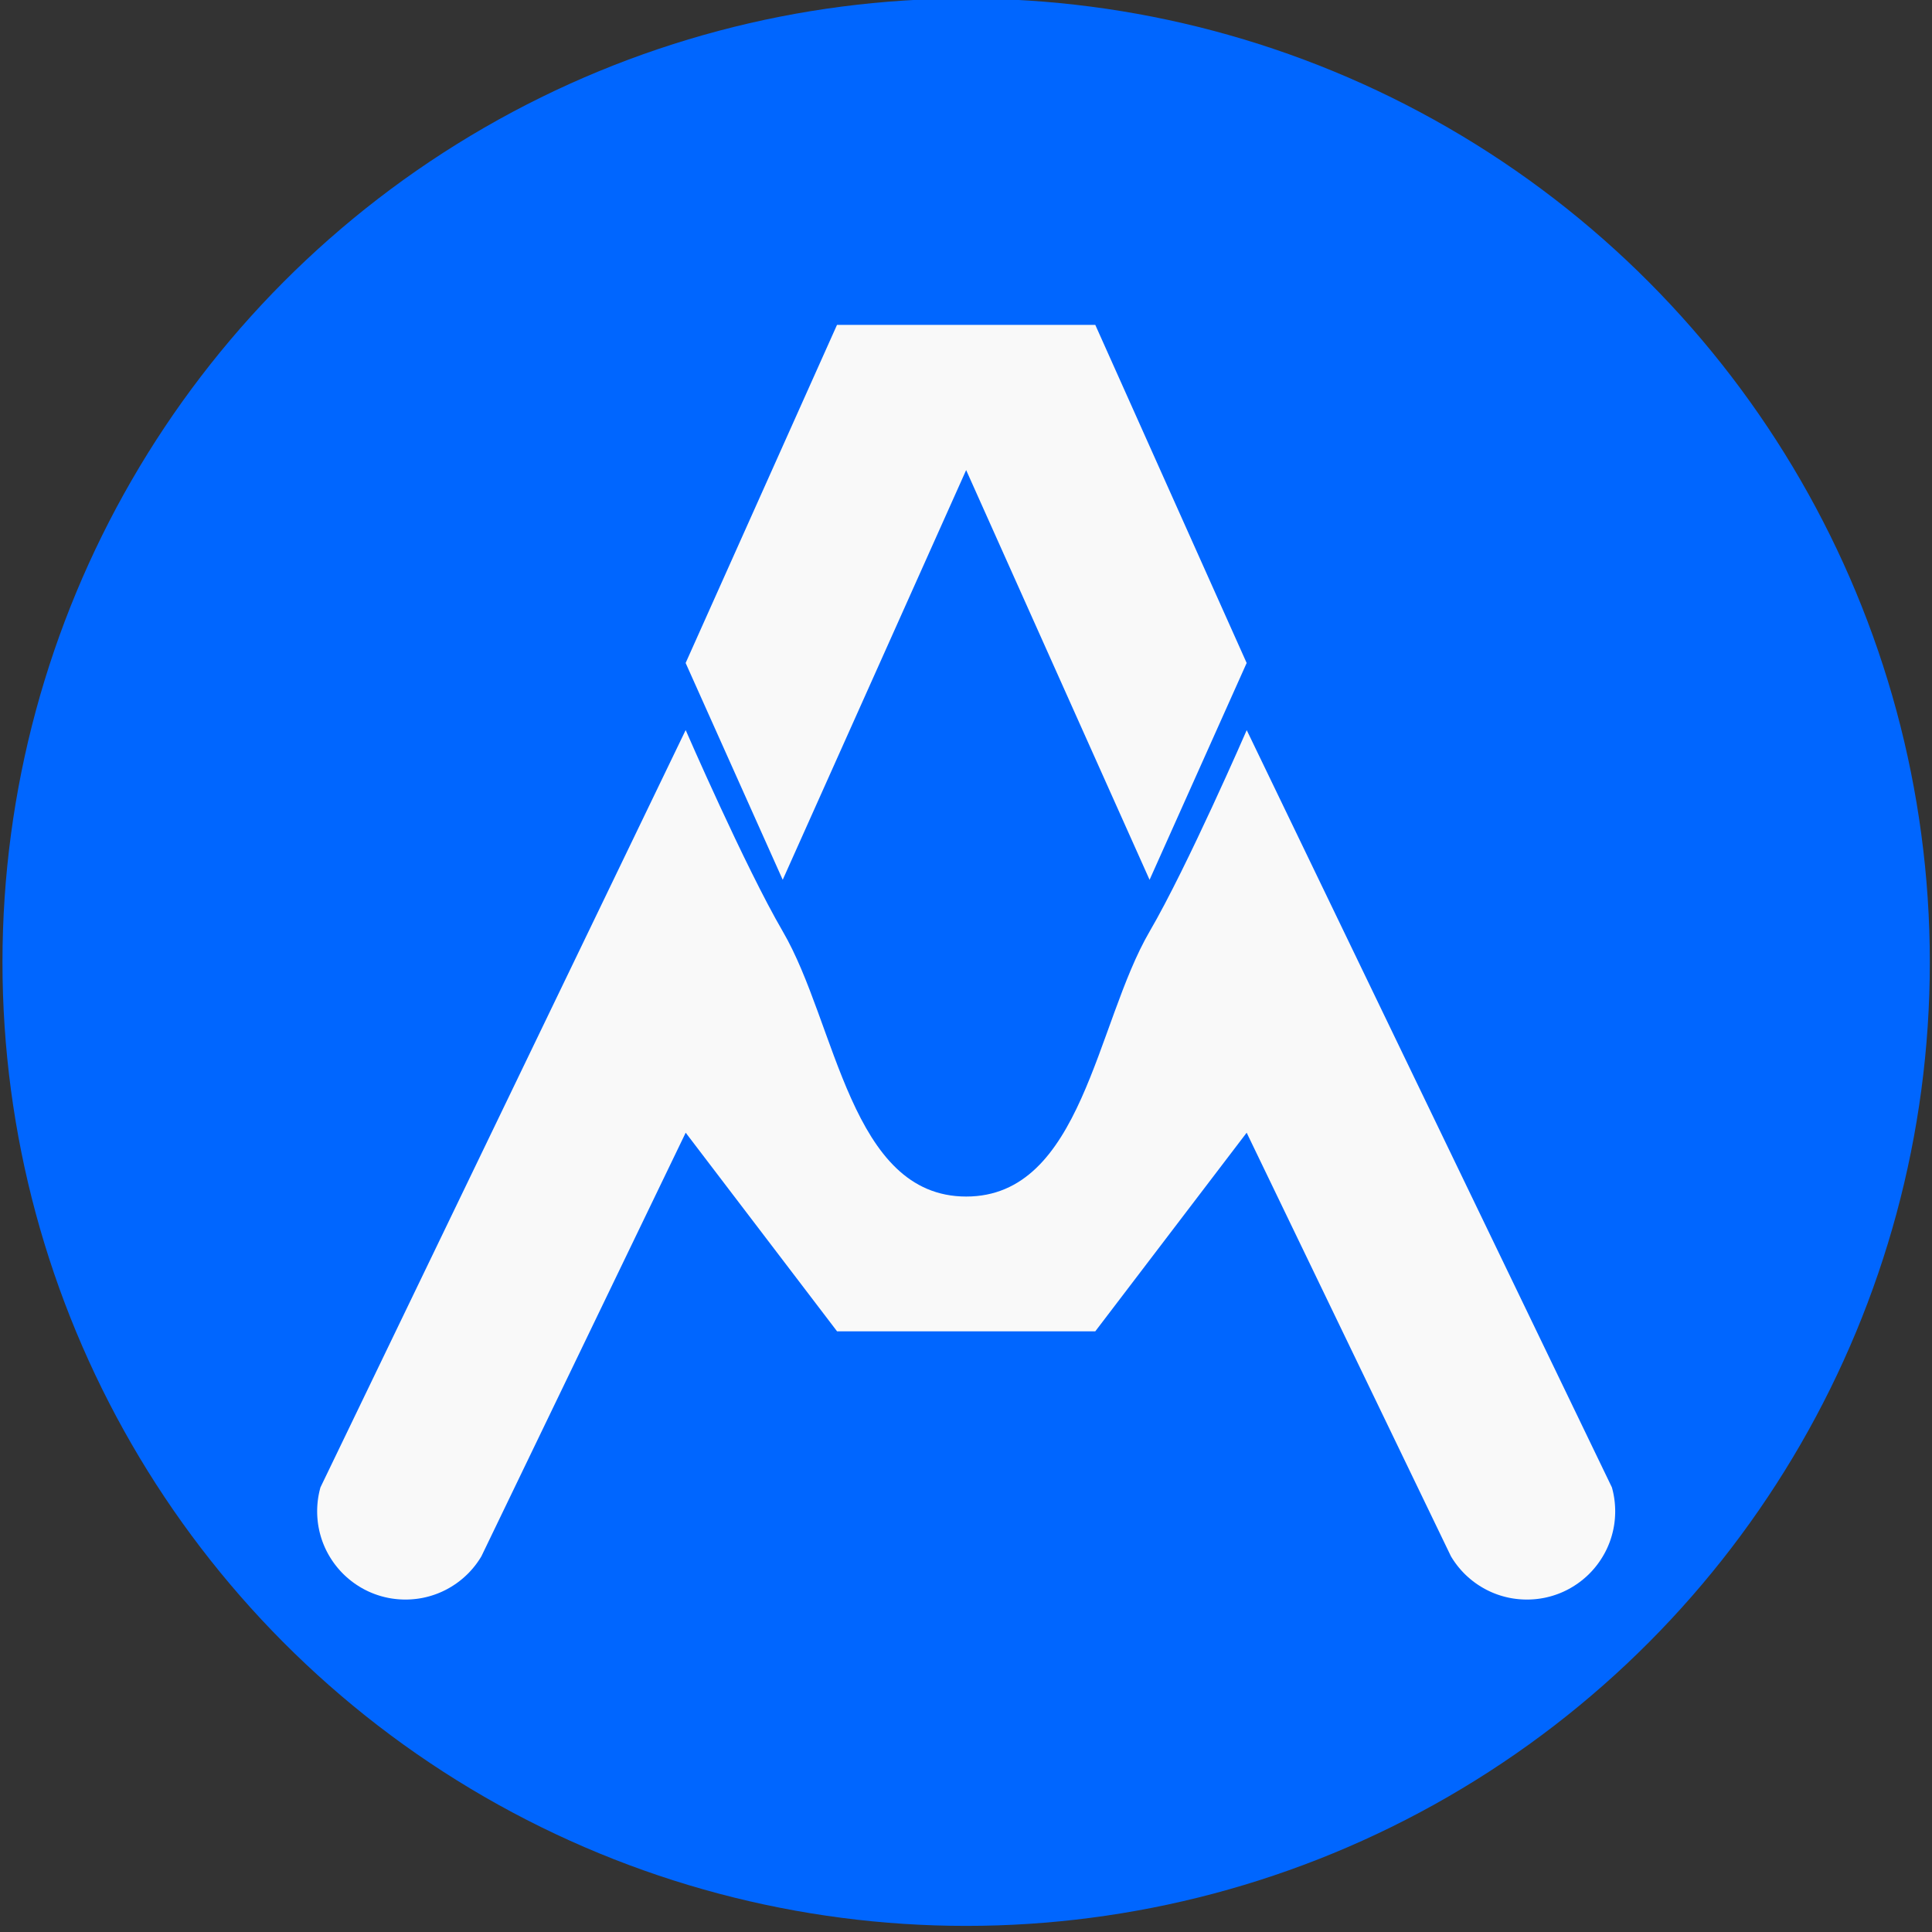 <?xml version="1.0" encoding="UTF-8" standalone="no"?>
<!-- Created with Inkscape (http://www.inkscape.org/) -->

<svg
   width="60.472"
   height="60.472"
   viewBox="0 0 16 16"
   version="1.1"
   id="svg5"
   inkscape:export-filename="logo.svg"
   inkscape:export-xdpi="6.2122626"
   inkscape:export-ydpi="6.2122626"
   sodipodi:docname="logo.svg"
   inkscape:version="1.2.2 (732a01da63, 2022-12-09)"
   xmlns:inkscape="http://www.inkscape.org/namespaces/inkscape"
   xmlns:sodipodi="http://sodipodi.sourceforge.net/DTD/sodipodi-0.dtd"
   xmlns="http://www.w3.org/2000/svg"
   xmlns:svg="http://www.w3.org/2000/svg">
  <rect x="0" y="0" width="16" height="16" fill="#333333" stroke="none"/>
  <sodipodi:namedview
     id="namedview7"
     pagecolor="#ffffff"
     bordercolor="#000000"
     borderopacity="0"
     inkscape:showpageshadow="2"
     inkscape:pageopacity="0"
     inkscape:pagecheckerboard="0"
     inkscape:deskcolor="#ffffff"
     inkscape:document-units="mm"
     showgrid="false"
     showguides="true"
     inkscape:zoom="0.5"
     inkscape:cx="150"
     inkscape:cy="246"
     inkscape:window-width="1366"
     inkscape:window-height="697"
     inkscape:window-x="-8"
     inkscape:window-y="-8"
     inkscape:window-maximized="1"
     inkscape:current-layer="layer1"
     showborder="false" />
  <defs
     id="defs2" />
  <g
     inkscape:label="Layer 1"
     inkscape:groupmode="layer"
     id="layer1"
     transform="translate(88.284,846.971)">
    <g
       id="g1676"
       transform="matrix(0.09,0,0,0.09,-79.972,-851.95)">
      <circle
         style="opacity:1;fill:#0066ff;stroke:none;stroke-width:2.59;stroke-linecap:square"
         id="path586"
         cx="-3.453"
         cy="143.863"
         r="88.675" />
      <path
         id="path523"
         style="opacity:1;fill:#f9f9f9;stroke-width:0.841;stroke-linecap:square;stroke-dasharray:5.046, 1.682"
         d="m -29.265,122.507 -8.932,18.522 -23.452,48.629 -1.22,2.529 c -0.016,0.058 -0.032,0.116 -0.047,0.175 -0.017,0.065 -0.032,0.13 -0.048,0.195 -0.015,0.066 -0.03,0.131 -0.043,0.197 -0.013,0.066 -0.026,0.132 -0.038,0.199 -0.012,0.067 -0.023,0.133 -0.034,0.201 -0.01,0.067 -0.02,0.135 -0.028,0.203 -0.009,0.068 -0.016,0.136 -0.023,0.204 -0.007,0.068 -0.013,0.136 -0.018,0.205 -0.005,0.069 -0.01,0.138 -0.013,0.207 -0.004,0.069 -0.006,0.139 -0.008,0.208 -0.002,0.07 -0.003,0.139 -0.003,0.209 0,0.07 8.2e-4,0.14 0.003,0.209 0.002,0.07 0.004,0.139 0.008,0.208 0.004,0.069 0.008,0.139 0.013,0.207 0.005,0.069 0.011,0.137 0.018,0.205 0.007,0.068 0.015,0.136 0.023,0.204 0.009,0.068 0.018,0.135 0.028,0.202 0.01,0.067 0.022,0.134 0.034,0.201 0.012,0.067 0.024,0.133 0.038,0.199 0.013,0.066 0.028,0.132 0.043,0.197 0.015,0.066 0.031,0.13 0.048,0.195 0.017,0.065 0.034,0.13 0.052,0.194 0.018,0.064 0.038,0.128 0.057,0.192 0.02,0.064 0.04,0.127 0.061,0.19 0.021,0.063 0.043,0.125 0.066,0.188 0.023,0.062 0.046,0.124 0.071,0.186 0.024,0.061 0.049,0.122 0.075,0.183 0.026,0.061 0.052,0.121 0.079,0.181 0.027,0.06 0.055,0.119 0.083,0.178 0.029,0.059 0.058,0.118 0.088,0.176 0.03,0.058 0.061,0.117 0.092,0.174 0.031,0.058 0.063,0.114 0.096,0.171 0.033,0.057 0.066,0.113 0.1,0.169 0.034,0.056 0.069,0.111 0.104,0.166 0.035,0.055 0.071,0.109 0.107,0.163 0.036,0.054 0.074,0.108 0.112,0.161 0.038,0.053 0.076,0.106 0.115,0.158 0.039,0.052 0.079,0.104 0.119,0.155 0.04,0.051 0.081,0.102 0.122,0.152 0.041,0.05 0.084,0.1 0.126,0.149 0.043,0.049 0.086,0.098 0.129,0.146 0.044,0.048 0.088,0.096 0.133,0.143 0.045,0.047 0.09,0.094 0.136,0.14 0.046,0.046 0.092,0.091 0.14,0.136 0.047,0.045 0.095,0.089 0.143,0.133 0.048,0.044 0.097,0.087 0.146,0.129 0.049,0.043 0.099,0.085 0.149,0.126 0.05,0.041 0.101,0.082 0.152,0.122 0.051,0.04 0.102,0.08 0.155,0.119 0.052,0.039 0.105,0.077 0.158,0.115 0.053,0.038 0.107,0.075 0.161,0.111 0.054,0.036 0.108,0.072 0.163,0.107 0.055,0.035 0.11,0.07 0.166,0.104 0.056,0.034 0.112,0.067 0.169,0.1 0.057,0.033 0.114,0.064 0.171,0.096 0.058,0.031 0.116,0.062 0.174,0.092 0.058,0.03 0.117,0.059 0.176,0.087 0.059,0.029 0.119,0.057 0.179,0.084 0.06,0.027 0.12,0.053 0.181,0.079 0.061,0.026 0.122,0.051 0.183,0.075 0.061,0.024 0.123,0.048 0.186,0.07 0.062,0.023 0.125,0.045 0.188,0.066 0.063,0.021 0.126,0.042 0.19,0.062 0.064,0.02 0.127,0.039 0.192,0.057 0.064,0.018 0.129,0.035 0.194,0.052 0.065,0.017 0.13,0.033 0.195,0.048 0.066,0.015 0.131,0.029 0.197,0.043 0.066,0.013 0.132,0.026 0.199,0.038 0.067,0.012 0.133,0.023 0.201,0.033 0.067,0.01 0.135,0.02 0.203,0.028 0.068,0.009 0.136,0.016 0.204,0.023 0.068,0.007 0.136,0.013 0.205,0.018 0.069,0.005 0.138,0.01 0.207,0.013 0.069,0.004 0.139,0.006 0.208,0.008 0.07,0.002 0.139,0.003 0.209,0.003 0.07,0 0.14,-8.2e-4 0.21,-0.003 0.07,-0.002 0.139,-0.004 0.208,-0.008 0.069,-0.003 0.139,-0.008 0.207,-0.013 0.069,-0.005 0.137,-0.011 0.205,-0.018 0.068,-0.007 0.136,-0.015 0.204,-0.023 0.068,-0.009 0.135,-0.018 0.203,-0.028 0.067,-0.01 0.134,-0.021 0.201,-0.033 0.067,-0.012 0.133,-0.025 0.199,-0.038 0.066,-0.013 0.132,-0.028 0.197,-0.043 0.066,-0.015 0.13,-0.031 0.195,-0.048 0.065,-0.017 0.13,-0.034 0.194,-0.052 0.064,-0.018 0.128,-0.037 0.192,-0.057 0.064,-0.02 0.127,-0.041 0.19,-0.062 0.063,-0.021 0.125,-0.043 0.188,-0.066 0.062,-0.023 0.124,-0.046 0.186,-0.07 0.061,-0.024 0.123,-0.049 0.183,-0.075 0.061,-0.026 0.121,-0.052 0.181,-0.079 0.06,-0.027 0.12,-0.055 0.179,-0.084 0.059,-0.029 0.118,-0.057 0.176,-0.087 0.058,-0.03 0.116,-0.061 0.174,-0.092 0.058,-0.031 0.115,-0.063 0.172,-0.096 0.057,-0.033 0.113,-0.066 0.169,-0.1 0.056,-0.034 0.111,-0.069 0.166,-0.104 0.055,-0.035 0.109,-0.071 0.163,-0.107 0.054,-0.036 0.108,-0.073 0.161,-0.111 0.053,-0.038 0.105,-0.076 0.158,-0.115 0.052,-0.039 0.104,-0.079 0.155,-0.119 0.051,-0.04 0.102,-0.081 0.152,-0.122 0.05,-0.041 0.1,-0.084 0.149,-0.126 0.049,-0.043 0.098,-0.086 0.146,-0.129 0.048,-0.044 0.096,-0.088 0.143,-0.133 0.047,-0.045 0.094,-0.09 0.14,-0.136 0.046,-0.046 0.092,-0.092 0.136,-0.14 0.045,-0.047 0.089,-0.095 0.133,-0.143 0.044,-0.048 0.087,-0.097 0.129,-0.146 0.043,-0.049 0.085,-0.099 0.126,-0.149 0.041,-0.05 0.082,-0.101 0.122,-0.152 0.04,-0.051 0.08,-0.103 0.119,-0.155 0.039,-0.052 0.077,-0.105 0.115,-0.158 0.038,-0.053 0.075,-0.107 0.111,-0.161 0.036,-0.054 0.073,-0.108 0.108,-0.163 0.035,-0.055 0.069,-0.11 0.103,-0.166 0.015,-0.025 0.029,-0.05 0.044,-0.074 l 0.606,-1.257 18.19,-37.717 13.929,18.276 H 8.43 l 13.929,-18.276 18.796,38.974 c 0.015,0.025 0.029,0.05 0.044,0.074 0.034,0.056 0.068,0.111 0.103,0.166 0.035,0.055 0.071,0.109 0.108,0.163 0.036,0.054 0.073,0.108 0.111,0.161 0.038,0.053 0.076,0.106 0.115,0.158 0.039,0.052 0.079,0.104 0.119,0.155 0.04,0.051 0.081,0.102 0.122,0.152 0.041,0.05 0.084,0.1 0.126,0.149 0.043,0.049 0.086,0.098 0.129,0.146 0.044,0.048 0.088,0.096 0.133,0.143 0.045,0.047 0.09,0.094 0.136,0.14 0.046,0.046 0.092,0.091 0.14,0.136 0.047,0.045 0.095,0.089 0.143,0.133 0.048,0.044 0.097,0.087 0.146,0.129 0.049,0.043 0.099,0.085 0.149,0.126 0.05,0.041 0.101,0.082 0.152,0.122 0.051,0.04 0.103,0.08 0.155,0.119 0.052,0.039 0.105,0.077 0.158,0.115 0.053,0.038 0.107,0.075 0.161,0.111 0.054,0.036 0.108,0.072 0.163,0.107 0.055,0.035 0.11,0.07 0.166,0.104 0.056,0.034 0.112,0.067 0.169,0.1 0.057,0.033 0.114,0.064 0.172,0.096 0.058,0.031 0.115,0.062 0.174,0.092 0.058,0.03 0.117,0.059 0.176,0.087 0.059,0.029 0.119,0.057 0.179,0.084 0.06,0.027 0.12,0.053 0.181,0.079 0.061,0.026 0.122,0.051 0.183,0.075 0.061,0.024 0.123,0.048 0.186,0.07 0.062,0.023 0.125,0.045 0.188,0.066 0.063,0.021 0.126,0.042 0.19,0.062 0.064,0.02 0.128,0.039 0.192,0.057 0.064,0.018 0.129,0.035 0.194,0.052 0.065,0.017 0.13,0.033 0.195,0.048 0.066,0.015 0.131,0.029 0.197,0.043 0.066,0.013 0.132,0.026 0.199,0.038 0.067,0.012 0.133,0.023 0.201,0.033 0.067,0.01 0.135,0.02 0.203,0.028 0.068,0.009 0.136,0.016 0.204,0.023 0.068,0.007 0.136,0.013 0.205,0.018 0.069,0.005 0.138,0.01 0.207,0.013 0.069,0.004 0.138,0.006 0.208,0.008 0.07,0.002 0.14,0.003 0.21,0.003 0.07,0 0.14,-9.2e-4 0.209,-0.003 0.07,-0.002 0.139,-0.004 0.208,-0.008 0.069,-0.003 0.139,-0.008 0.207,-0.013 0.069,-0.005 0.137,-0.011 0.205,-0.018 0.068,-0.007 0.136,-0.015 0.204,-0.023 0.068,-0.009 0.135,-0.018 0.203,-0.028 0.067,-0.01 0.134,-0.021 0.201,-0.033 0.067,-0.012 0.133,-0.025 0.199,-0.038 0.066,-0.013 0.132,-0.028 0.197,-0.043 0.066,-0.015 0.13,-0.031 0.195,-0.048 0.065,-0.017 0.13,-0.034 0.194,-0.052 0.064,-0.018 0.128,-0.037 0.192,-0.057 0.064,-0.02 0.127,-0.041 0.19,-0.062 0.063,-0.021 0.125,-0.043 0.188,-0.066 0.062,-0.023 0.124,-0.046 0.186,-0.07 0.061,-0.024 0.123,-0.049 0.183,-0.075 0.061,-0.026 0.121,-0.052 0.181,-0.079 0.06,-0.027 0.12,-0.055 0.179,-0.084 0.059,-0.029 0.118,-0.057 0.176,-0.087 0.058,-0.03 0.117,-0.061 0.174,-0.092 0.058,-0.031 0.114,-0.063 0.171,-0.096 0.057,-0.033 0.113,-0.066 0.169,-0.1 0.056,-0.034 0.111,-0.069 0.166,-0.104 0.055,-0.035 0.109,-0.071 0.163,-0.107 0.054,-0.036 0.108,-0.073 0.161,-0.111 0.053,-0.038 0.106,-0.076 0.158,-0.115 0.052,-0.039 0.103,-0.079 0.155,-0.119 0.051,-0.04 0.102,-0.081 0.152,-0.122 0.05,-0.041 0.1,-0.084 0.149,-0.126 0.049,-0.043 0.098,-0.086 0.146,-0.129 0.048,-0.044 0.096,-0.088 0.143,-0.133 0.047,-0.045 0.094,-0.09 0.14,-0.136 0.046,-0.046 0.091,-0.092 0.136,-0.14 0.045,-0.047 0.089,-0.095 0.133,-0.143 0.044,-0.048 0.087,-0.097 0.129,-0.146 0.043,-0.049 0.085,-0.099 0.126,-0.149 0.041,-0.05 0.082,-0.101 0.122,-0.152 0.04,-0.051 0.08,-0.103 0.119,-0.155 0.039,-0.052 0.077,-0.105 0.115,-0.158 0.038,-0.053 0.075,-0.107 0.112,-0.161 0.036,-0.054 0.072,-0.108 0.107,-0.163 0.035,-0.055 0.07,-0.11 0.104,-0.166 0.034,-0.056 0.067,-0.112 0.1,-0.169 0.033,-0.057 0.064,-0.114 0.096,-0.171 0.031,-0.058 0.062,-0.116 0.092,-0.174 0.03,-0.058 0.059,-0.117 0.088,-0.176 0.029,-0.059 0.056,-0.118 0.083,-0.178 0.027,-0.06 0.053,-0.121 0.079,-0.181 0.026,-0.061 0.051,-0.121 0.075,-0.183 0.024,-0.061 0.048,-0.123 0.071,-0.186 0.023,-0.062 0.045,-0.125 0.066,-0.188 0.021,-0.063 0.042,-0.126 0.061,-0.19 0.02,-0.064 0.039,-0.128 0.057,-0.192 0.018,-0.064 0.035,-0.129 0.052,-0.194 0.017,-0.065 0.032,-0.13 0.048,-0.195 0.015,-0.066 0.03,-0.131 0.043,-0.197 0.013,-0.066 0.026,-0.132 0.038,-0.199 0.012,-0.067 0.023,-0.134 0.034,-0.201 0.01,-0.067 0.02,-0.134 0.028,-0.202 0.009,-0.068 0.016,-0.136 0.023,-0.204 0.007,-0.068 0.013,-0.136 0.018,-0.205 0.005,-0.069 0.01,-0.138 0.013,-0.207 0.004,-0.069 0.006,-0.139 0.008,-0.208 0.002,-0.07 0.003,-0.139 0.003,-0.209 0,-0.07 -4.1e-4,-0.14 -0.003,-0.209 -0.002,-0.07 -0.004,-0.139 -0.008,-0.208 -0.004,-0.069 -0.008,-0.139 -0.013,-0.207 -0.005,-0.069 -0.011,-0.137 -0.018,-0.205 -0.007,-0.068 -0.015,-0.136 -0.023,-0.204 -0.009,-0.068 -0.018,-0.135 -0.028,-0.203 -0.01,-0.067 -0.022,-0.134 -0.034,-0.201 -0.012,-0.067 -0.024,-0.133 -0.038,-0.199 -0.013,-0.066 -0.028,-0.132 -0.043,-0.197 -0.015,-0.066 -0.031,-0.13 -0.048,-0.195 -0.015,-0.059 -0.031,-0.117 -0.047,-0.175 l -24.671,-51.158 -8.932,-18.522 c 0,0 -5.457,12.562 -8.933,18.522 -4.945,8.481 -6.216,24.396 -16.879,24.396 -10.663,0 -11.934,-15.914 -16.879,-24.396 -3.475,-5.961 -8.933,-18.522 -8.933,-18.522 z" />
      <path
         id="path870"
         style="opacity:1;fill:#f9f9f9;fill-opacity:1;stroke-width:0.873;stroke-linecap:square;stroke-dasharray:5.237, 1.746"
         d="m 8.43,85.216 h -23.766 l -13.929,31.112 8.933,19.952 16.879,-37.702 16.879,37.702 8.933,-19.952 z" />
    </g>
  </g>
</svg>
